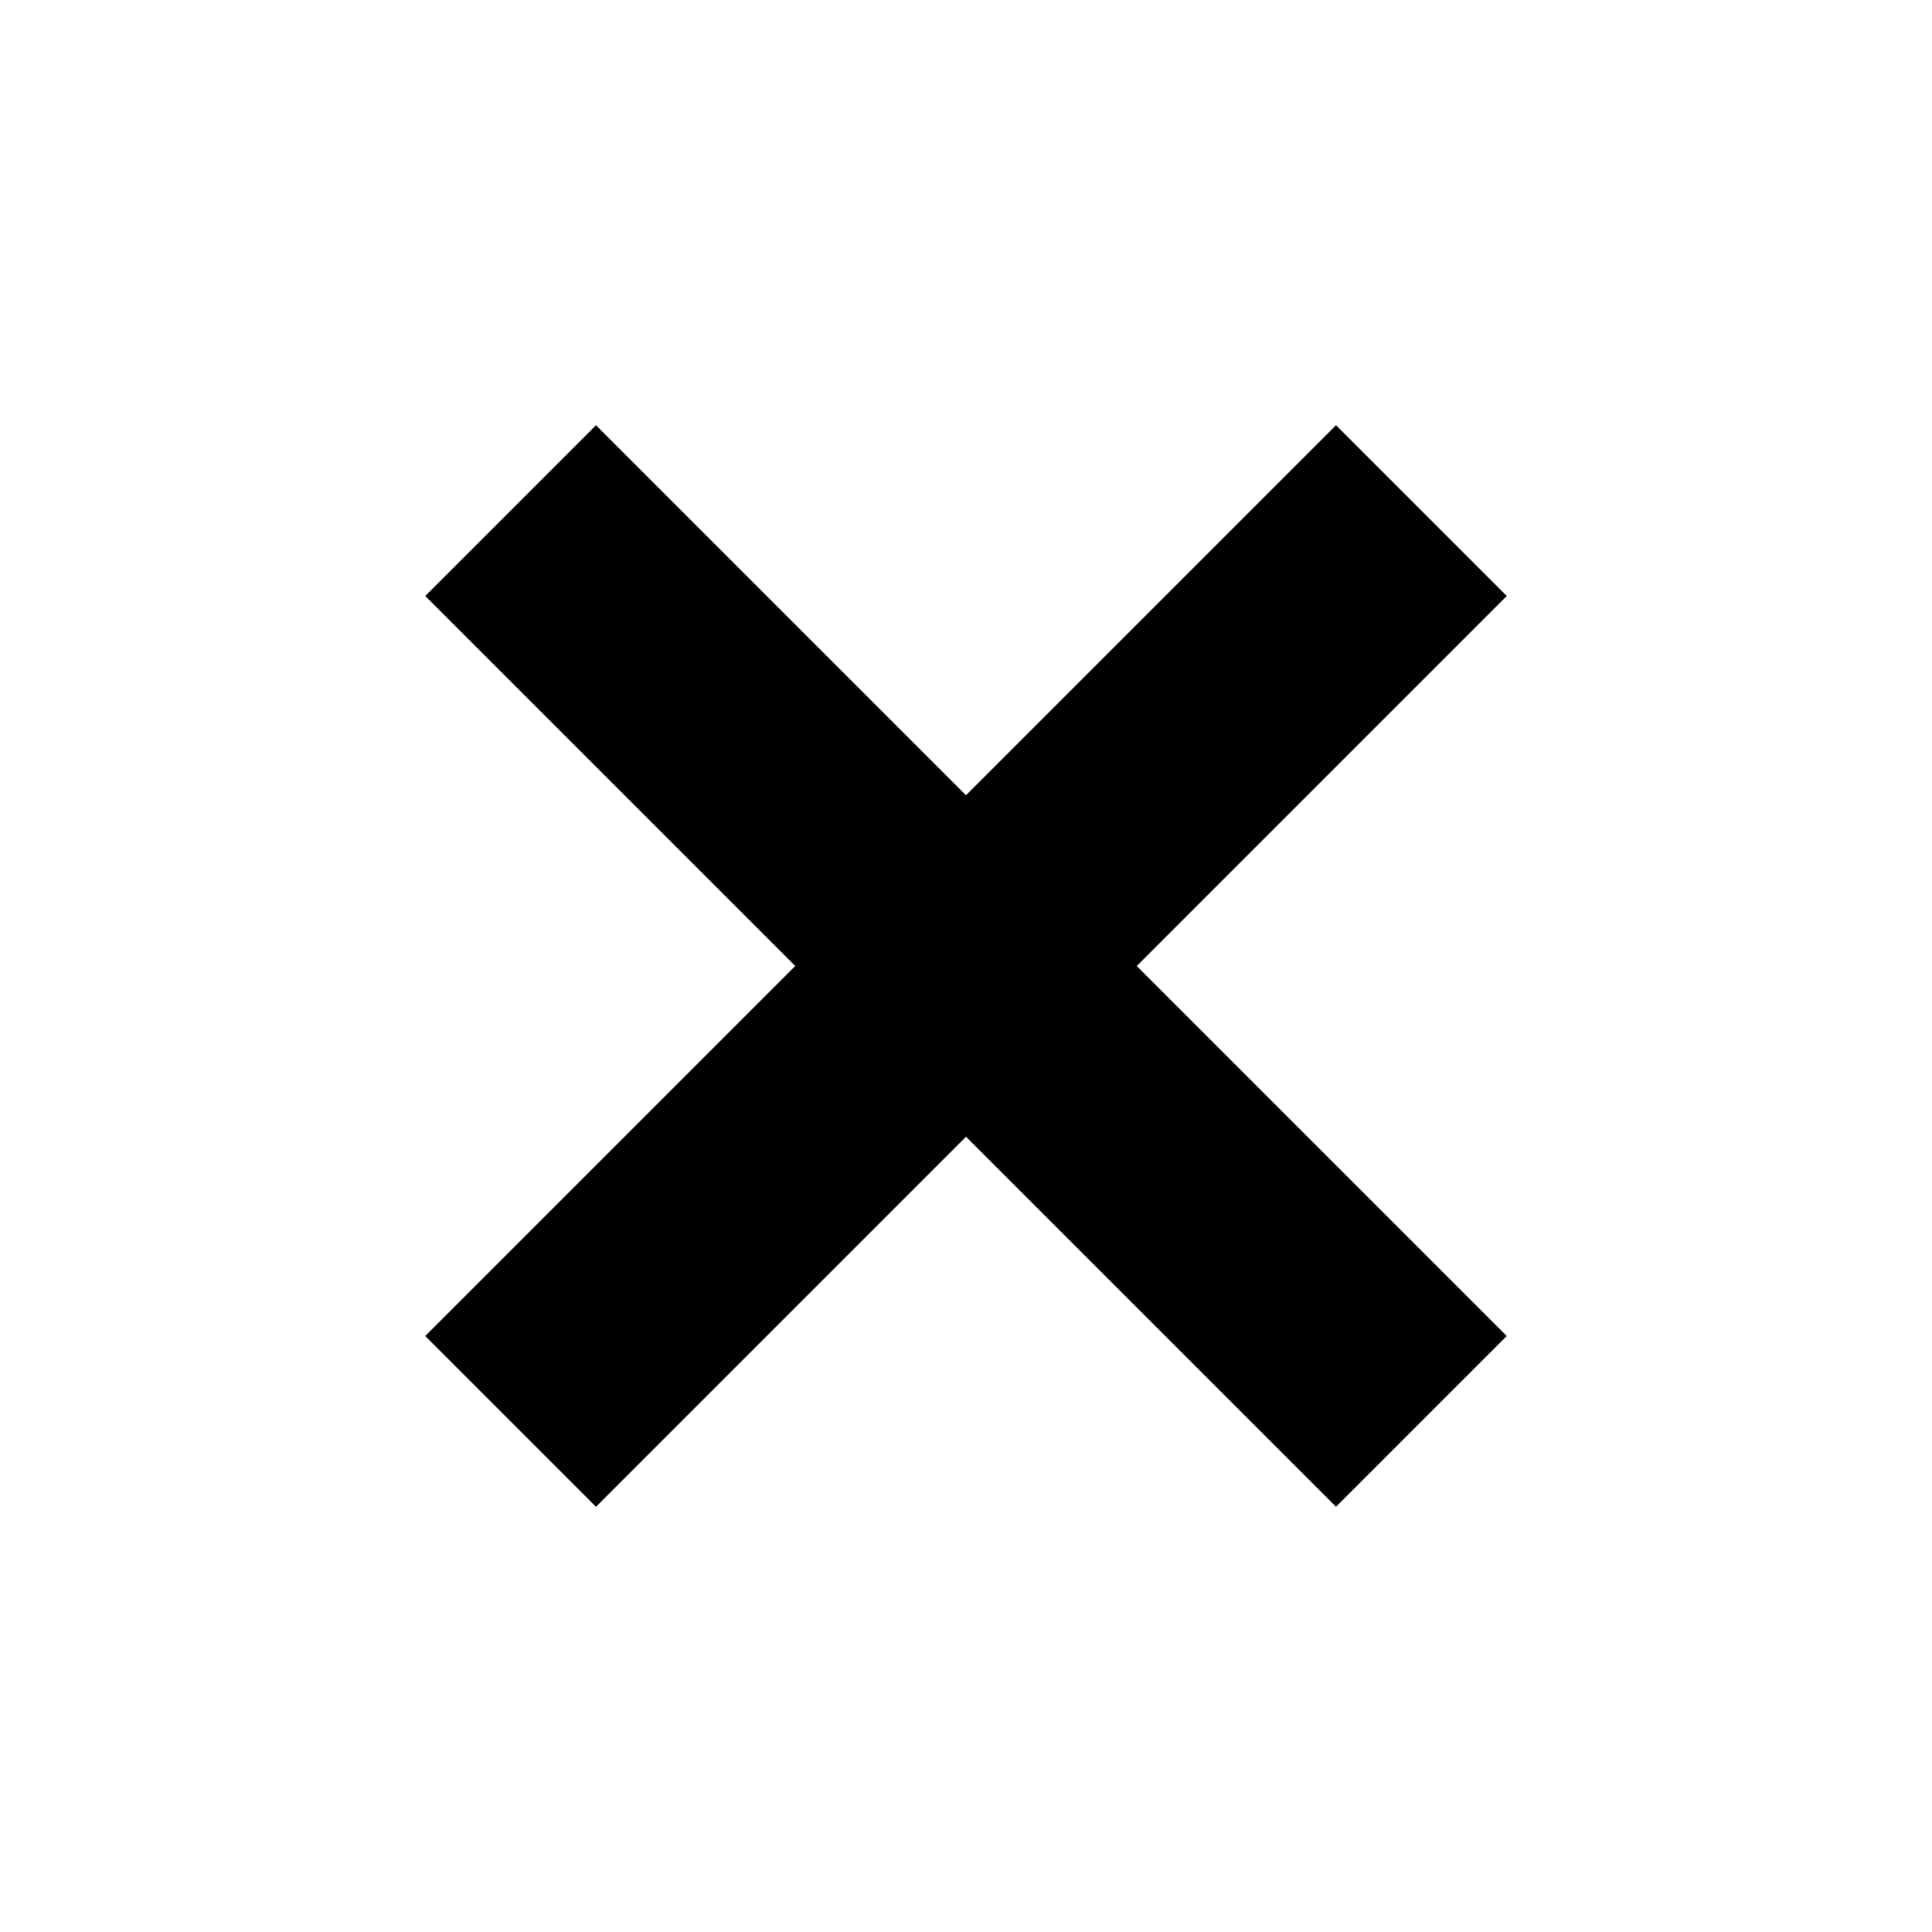 <svg width="24" height="24" viewBox="0 0 24 24" fill="none" xmlns="http://www.w3.org/2000/svg">
<path d="M6.343 6.343L17.657 17.657" stroke="black" stroke-width="3"/>
<path d="M6.343 17.657L17.657 6.343" stroke="black" stroke-width="3"/>
</svg>
